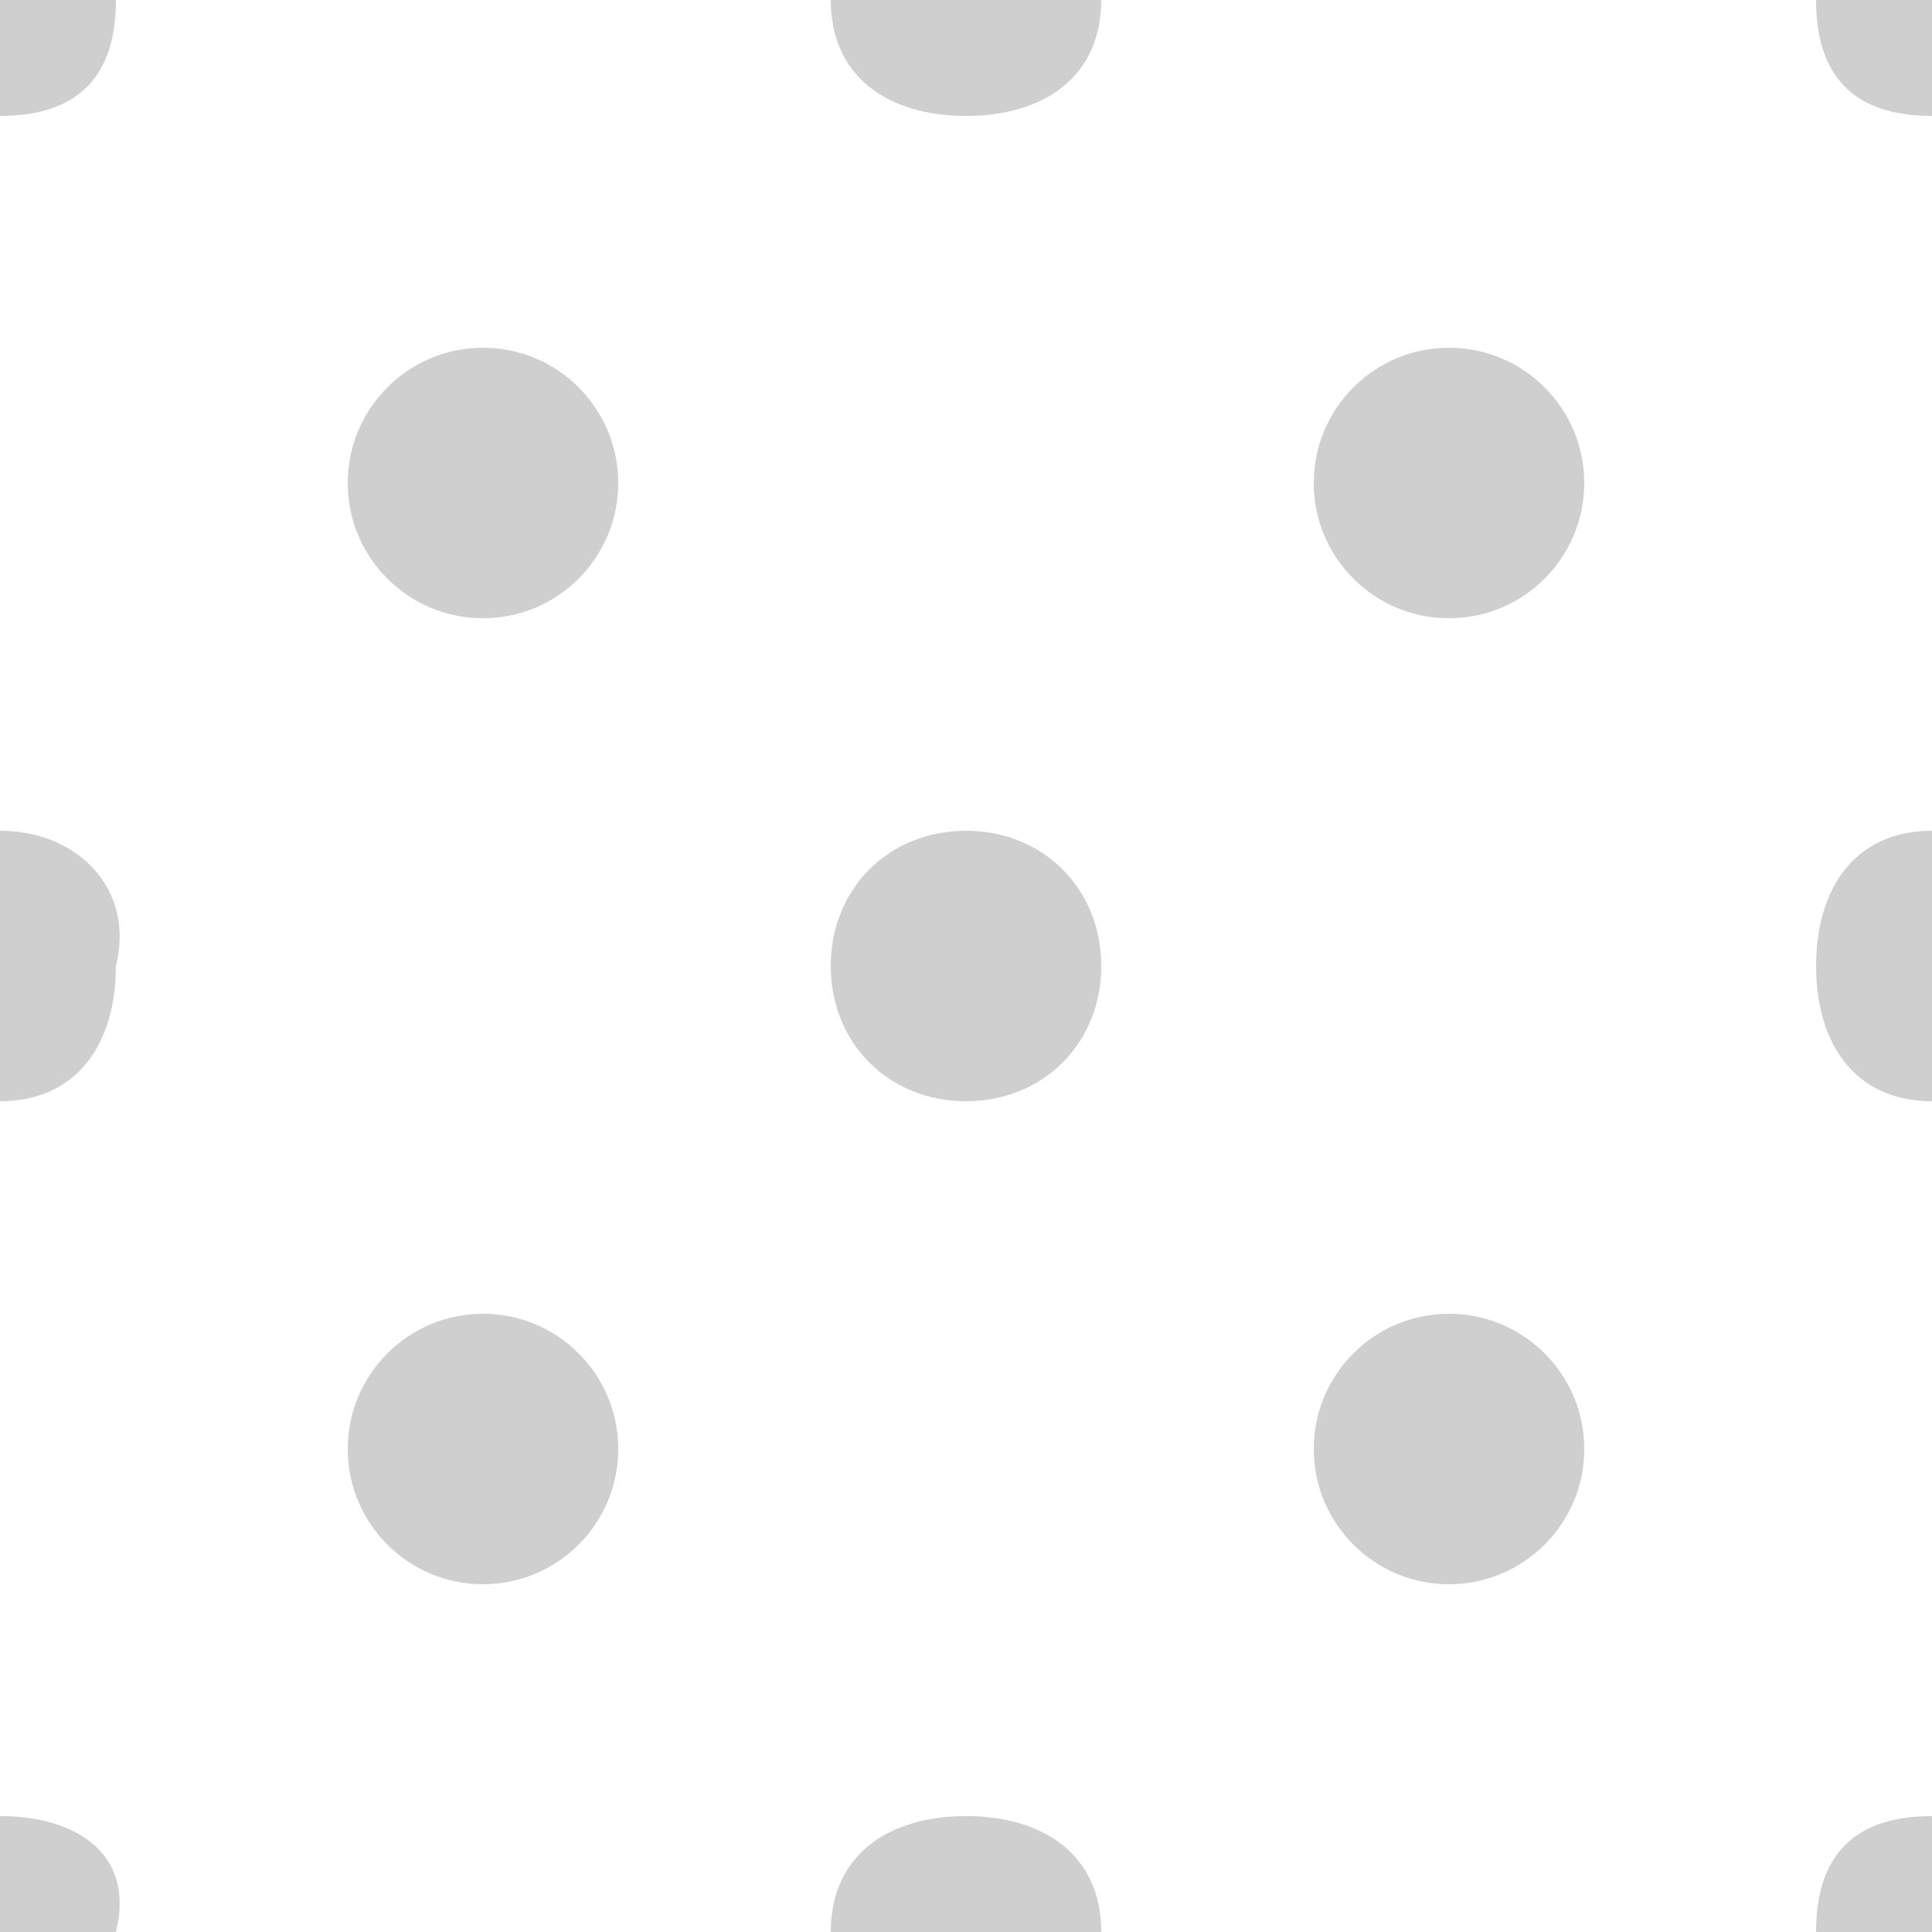 <?xml version="1.0" encoding="utf-8"?>
<!-- Generator: Adobe Illustrator 20.1.0, SVG Export Plug-In . SVG Version: 6.00 Build 0)  -->
<svg version="1.1" id="Layer_1" xmlns="http://www.w3.org/2000/svg" xmlns:xlink="http://www.w3.org/1999/xlink" x="0px" y="0px"
	 viewBox="0 0 10 10" style="enable-background:new 0 0 10 10;" xml:space="preserve">
<style type="text/css">
	.st0{fill:#CFCFCF;}
</style>
<title>Asset 1tile1</title>
<g id="Layer_2">
	<g id="Layer_1-2">
		<circle class="st0" cx="2.5" cy="2.5" r="0.7"/>
		<path class="st0" d="M5,0.6V0H4.3C4.3,0.4,4.6,0.6,5,0.6L5,0.6z"/>
		<path class="st0" d="M0.6,0H0v0.6C0.4,0.6,0.6,0.4,0.6,0C0.6,0,0.6,0,0.6,0z"/>
		<path class="st0" d="M0,4.3V5h0.6C0.7,4.6,0.4,4.3,0,4.3C0,4.3,0,4.3,0,4.3z"/>
		<path class="st0" d="M4.3,5H5V4.3C4.6,4.3,4.3,4.6,4.3,5L4.3,5z"/>
	</g>
</g>
<title>Asset 1tile1</title>
<g id="Layer_2_1_">
	<g id="Layer_1-2_1_">
		<circle class="st0" cx="7.5" cy="2.5" r="0.7"/>
		<path class="st0" d="M10,0.6V0H9.4C9.4,0.4,9.6,0.6,10,0.6L10,0.6z"/>
		<path class="st0" d="M5.7,0H5v0.6C5.4,0.6,5.7,0.4,5.7,0C5.7,0,5.7,0,5.7,0z"/>
		<path class="st0" d="M5,4.3V5h0.7C5.7,4.6,5.4,4.3,5,4.3C5,4.3,5,4.3,5,4.3z"/>
		<path class="st0" d="M9.4,5H10V4.3C9.6,4.3,9.4,4.6,9.4,5L9.4,5z"/>
	</g>
</g>
<g id="Layer_2_3_">
	<g id="Layer_1-2_3_">
		<circle class="st0" cx="2.5" cy="7.5" r="0.7"/>
		<path class="st0" d="M5,5.7V5H4.3C4.3,5.4,4.6,5.7,5,5.7L5,5.7z"/>
		<path class="st0" d="M0.6,5H0v0.7C0.4,5.7,0.6,5.4,0.6,5C0.6,5,0.6,5,0.6,5z"/>
		<path class="st0" d="M0,9.4V10h0.6C0.7,9.6,0.4,9.4,0,9.4C0,9.4,0,9.4,0,9.4z"/>
		<path class="st0" d="M4.3,10H5V9.4C4.6,9.4,4.3,9.6,4.3,10L4.3,10z"/>
	</g>
</g>
<g id="Layer_2_2_">
	<g id="Layer_1-2_2_">
		<circle class="st0" cx="7.5" cy="7.5" r="0.7"/>
		<path class="st0" d="M10,5.7V5H9.4C9.4,5.4,9.6,5.7,10,5.7L10,5.7z"/>
		<path class="st0" d="M5.7,5H5v0.7C5.4,5.7,5.7,5.4,5.7,5C5.7,5,5.7,5,5.7,5z"/>
		<path class="st0" d="M5,9.4V10h0.7C5.7,9.6,5.4,9.4,5,9.4C5,9.4,5,9.4,5,9.4z"/>
		<path class="st0" d="M9.4,10H10V9.4C9.6,9.4,9.4,9.6,9.4,10L9.4,10z"/>
	</g>
</g>
</svg>
